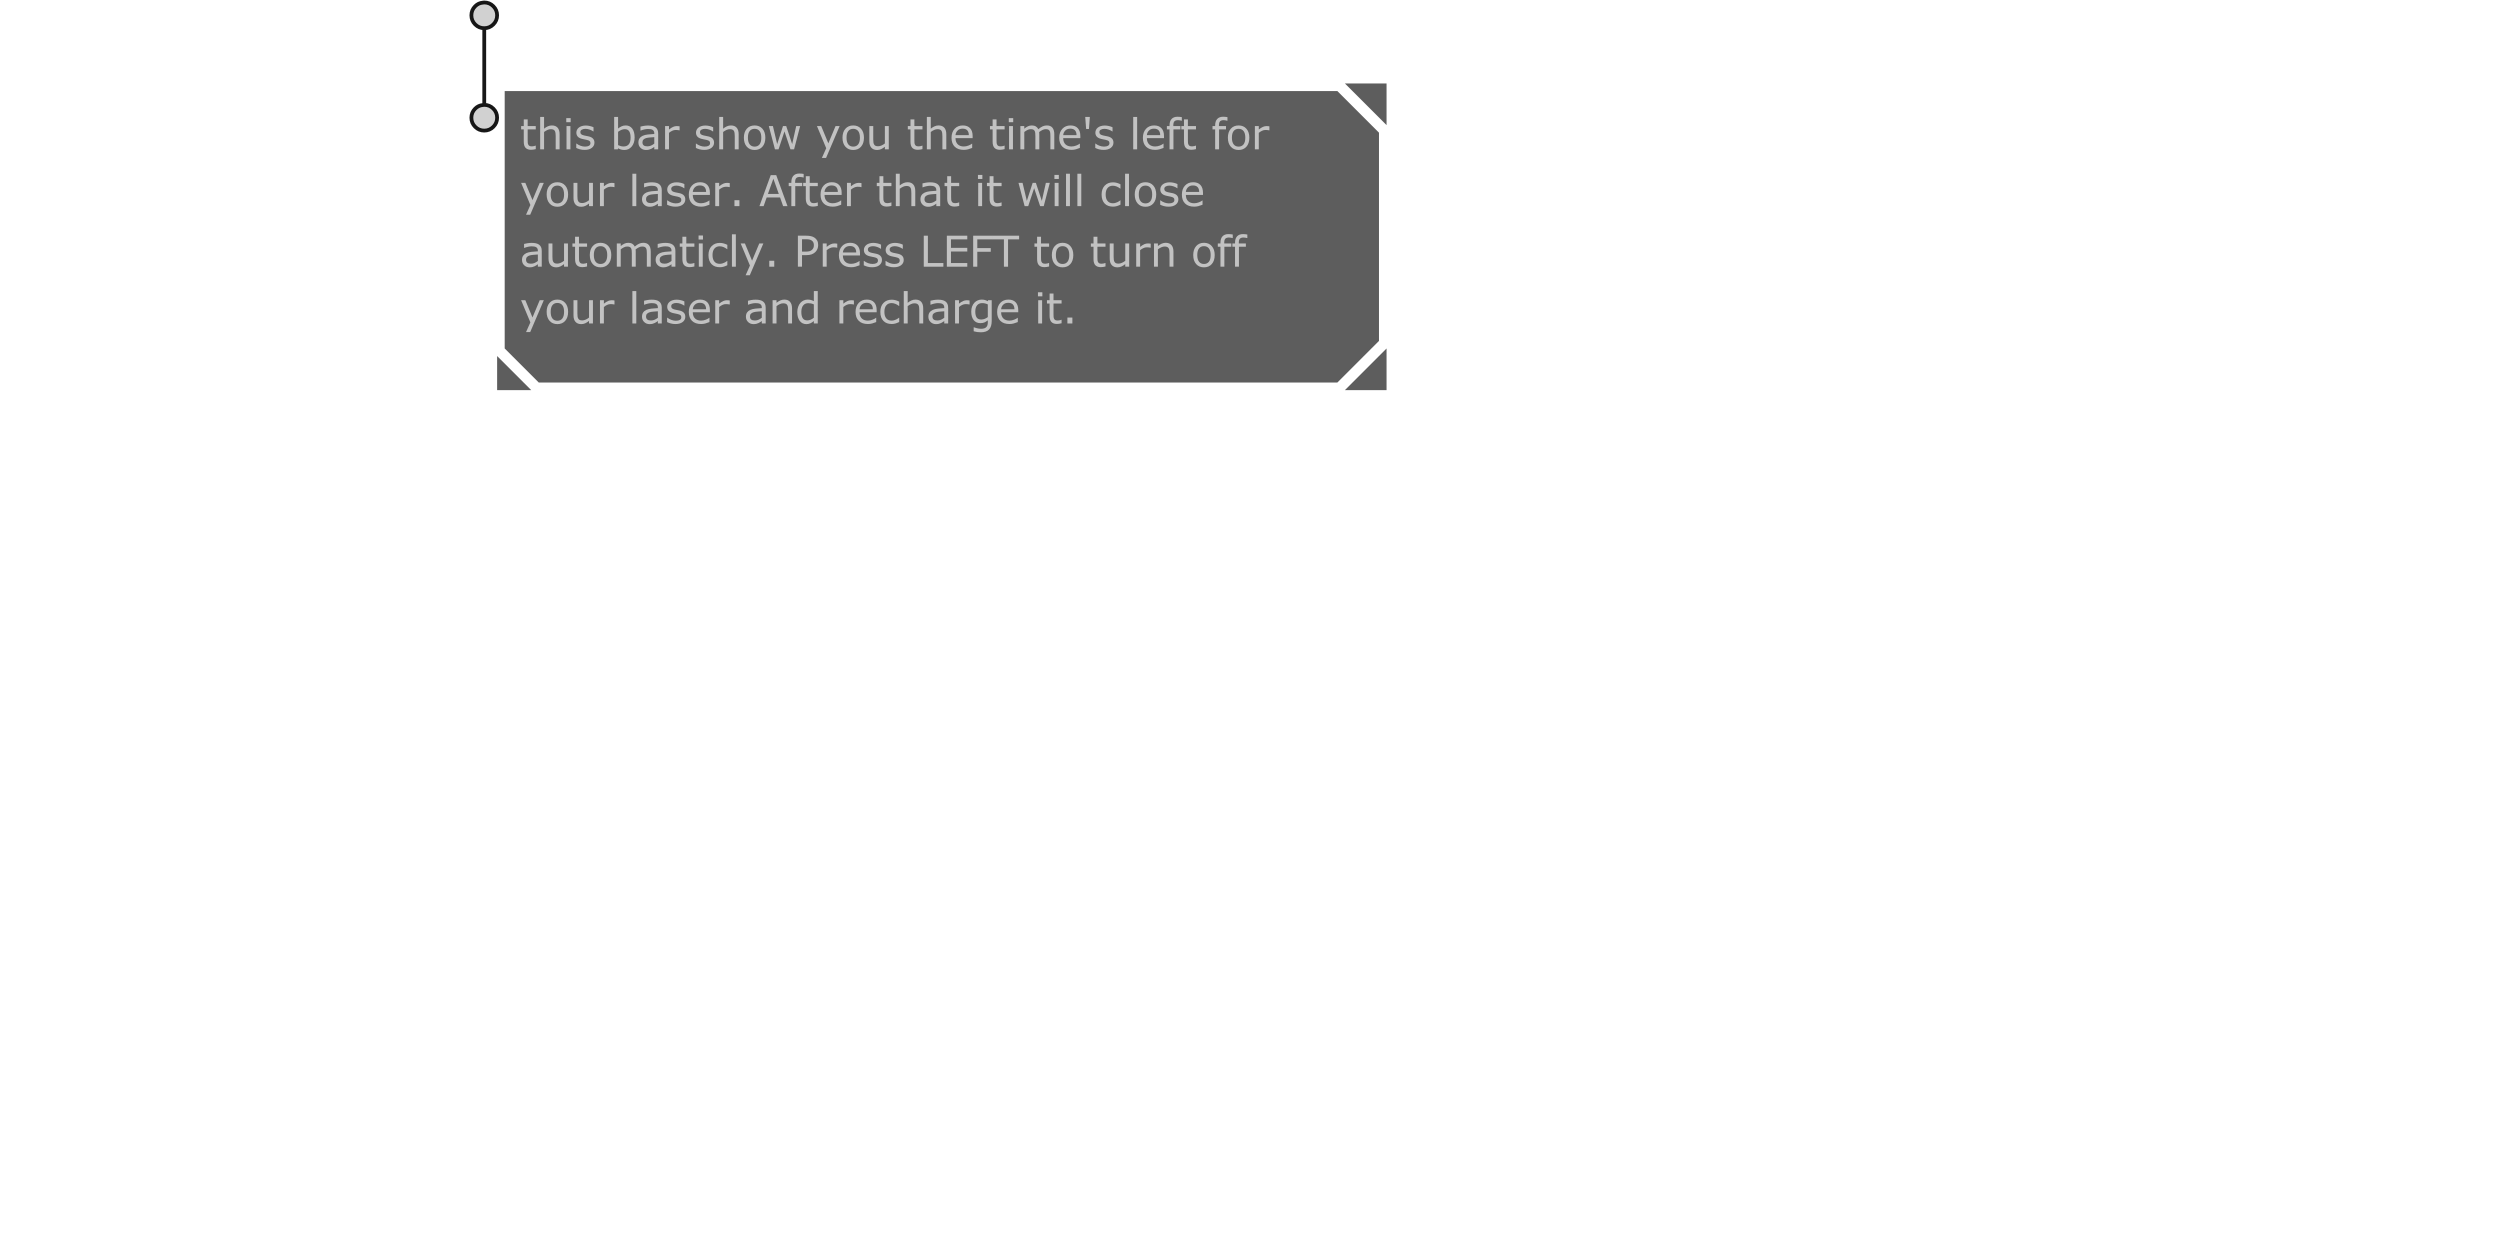 <?xml version="1.0" encoding="UTF-8" standalone="no"?>
<svg xmlns:xlink="http://www.w3.org/1999/xlink" height="338.1px" width="676.9px" xmlns="http://www.w3.org/2000/svg">
  <g transform="matrix(1.0, 0.0, 0.0, 1.0, 203.95, 157.0)">
    <use height="102.9" transform="matrix(1.025, 0.0, 0.0, 1.025, -76.832, -156.846)" width="242.25" xlink:href="#sprite0"/>
  </g>
  <defs>
    <g id="sprite0" transform="matrix(1.0, 0.0, 0.0, 1.0, 7.3, 21.9)">
      <use height="102.9" transform="matrix(1.0, 0.0, 0.0, 1.0, -7.3, -21.9)" width="242.25" xlink:href="#shape0"/>
      <use height="58.4" transform="matrix(1.0, 0.0, 0.0, 1.0, 6.35, 8.0)" width="197.55" xlink:href="#text0"/>
    </g>
    <g id="shape0" transform="matrix(1.0, 0.0, 0.0, 1.0, 7.3, 21.9)">
      <path d="M232.95 13.0 L232.95 68.0 221.95 79.0 11.0 79.0 2.0 70.0 2.0 2.0 221.95 2.0 232.95 13.0 M223.95 0.0 L234.95 0.0 234.95 11.0 223.95 0.0 M234.95 81.0 L223.95 81.0 234.95 70.0 234.95 81.0 M9.0 81.0 L0.0 81.0 0.0 72.0 9.0 81.0" fill="#000000" fill-opacity="0.635" fill-rule="evenodd" stroke="none"/>
      <path d="M-3.4 -14.6 Q-4.8 -14.6 -5.8 -15.6 -6.8 -16.6 -6.8 -18.0 -6.8 -19.4 -5.8 -20.4 -4.95 -21.25 -3.8 -21.35 L-3.4 -21.4 Q-2.0 -21.4 -1.0 -20.4 0.0 -19.4 0.0 -18.0 0.0 -16.6 -1.0 -15.6 -2.0 -14.6 -3.4 -14.6 M-3.4 5.65 Q-2.0 5.65 -1.0 6.65 0.0 7.65 0.0 9.05 0.0 10.45 -1.0 11.45 -2.0 12.45 -3.4 12.45 -4.8 12.45 -5.8 11.45 -6.8 10.45 -6.8 9.05 -6.8 7.65 -5.8 6.65 -4.95 5.8 -3.8 5.7 L-3.4 5.65" fill="#cccccc" fill-opacity="0.906" fill-rule="evenodd" stroke="none"/>
      <path d="M-3.4 -14.6 Q-4.8 -14.6 -5.8 -15.6 -6.8 -16.6 -6.8 -18.0 -6.8 -19.4 -5.8 -20.4 -4.95 -21.25 -3.8 -21.35 L-3.4 -21.4 Q-2.0 -21.4 -1.0 -20.4 0.0 -19.4 0.0 -18.0 0.0 -16.6 -1.0 -15.6 -2.0 -14.6 -3.4 -14.6 L-3.4 5.65 Q-2.0 5.65 -1.0 6.65 0.0 7.65 0.0 9.05 0.0 10.45 -1.0 11.45 -2.0 12.45 -3.4 12.45 -4.8 12.45 -5.8 11.45 -6.8 10.45 -6.8 9.05 -6.8 7.65 -5.8 6.65 -4.95 5.8 -3.8 5.7 L-3.4 5.65" fill="none" stroke="#000000" stroke-linecap="round" stroke-linejoin="round" stroke-opacity="0.906" stroke-width="1.0"/>
    </g>
    <g id="text0" transform="matrix(1.0, 0.0, 0.0, 1.0, -68.5, -1.6)">
      <g transform="matrix(1.0, 0.0, 0.0, 1.0, 68.15, 0.0)">
        <use fill="#cccccc" fill-opacity="0.906" height="58.4" transform="matrix(0.011, 0.0, 0.0, 0.011, 0.0, 11.0)" width="197.55" xlink:href="#font_Verdana_t0"/>
        <use fill="#cccccc" fill-opacity="0.906" height="58.4" transform="matrix(0.011, 0.0, 0.0, 0.011, 4.35, 11.0)" width="197.55" xlink:href="#font_Verdana_h0"/>
        <use fill="#cccccc" fill-opacity="0.906" height="58.4" transform="matrix(0.011, 0.0, 0.0, 0.011, 11.3, 11.0)" width="197.55" xlink:href="#font_Verdana_i0"/>
        <use fill="#cccccc" fill-opacity="0.906" height="58.4" transform="matrix(0.011, 0.0, 0.0, 0.011, 14.3, 11.0)" width="197.55" xlink:href="#font_Verdana_s0"/>
        <use fill="#cccccc" fill-opacity="0.906" height="58.4" transform="matrix(0.011, 0.0, 0.0, 0.011, 23.9, 11.0)" width="197.55" xlink:href="#font_Verdana_b0"/>
        <use fill="#cccccc" fill-opacity="0.906" height="58.4" transform="matrix(0.011, 0.0, 0.0, 0.011, 30.75, 11.0)" width="197.55" xlink:href="#font_Verdana_a0"/>
        <use fill="#cccccc" fill-opacity="0.906" height="58.4" transform="matrix(0.011, 0.0, 0.0, 0.011, 37.35, 11.0)" width="197.55" xlink:href="#font_Verdana_r0"/>
        <use fill="#cccccc" fill-opacity="0.906" height="58.4" transform="matrix(0.011, 0.0, 0.0, 0.011, 45.9, 11.0)" width="197.55" xlink:href="#font_Verdana_s0"/>
        <use fill="#cccccc" fill-opacity="0.906" height="58.4" transform="matrix(0.011, 0.0, 0.0, 0.011, 51.65, 11.0)" width="197.55" xlink:href="#font_Verdana_h0"/>
        <use fill="#cccccc" fill-opacity="0.906" height="58.4" transform="matrix(0.011, 0.0, 0.0, 0.011, 58.6, 11.0)" width="197.55" xlink:href="#font_Verdana_o0"/>
        <use fill="#cccccc" fill-opacity="0.906" height="58.4" transform="matrix(0.011, 0.0, 0.0, 0.011, 65.3, 11.0)" width="197.55" xlink:href="#font_Verdana_w0"/>
        <use fill="#cccccc" fill-opacity="0.906" height="58.4" transform="matrix(0.011, 0.0, 0.0, 0.011, 78.15, 11.0)" width="197.55" xlink:href="#font_Verdana_y0"/>
        <use fill="#cccccc" fill-opacity="0.906" height="58.4" transform="matrix(0.011, 0.0, 0.0, 0.011, 84.65, 11.0)" width="197.55" xlink:href="#font_Verdana_o0"/>
        <use fill="#cccccc" fill-opacity="0.906" height="58.4" transform="matrix(0.011, 0.0, 0.0, 0.011, 91.35, 11.0)" width="197.55" xlink:href="#font_Verdana_u0"/>
        <use fill="#cccccc" fill-opacity="0.906" height="58.4" transform="matrix(0.011, 0.0, 0.0, 0.011, 102.15, 11.0)" width="197.55" xlink:href="#font_Verdana_t0"/>
        <use fill="#cccccc" fill-opacity="0.906" height="58.4" transform="matrix(0.011, 0.0, 0.0, 0.011, 106.5, 11.0)" width="197.55" xlink:href="#font_Verdana_h0"/>
        <use fill="#cccccc" fill-opacity="0.906" height="58.4" transform="matrix(0.011, 0.0, 0.0, 0.011, 113.45, 11.0)" width="197.55" xlink:href="#font_Verdana_e0"/>
        <use fill="#cccccc" fill-opacity="0.906" height="58.4" transform="matrix(0.011, 0.0, 0.0, 0.011, 123.85, 11.0)" width="197.55" xlink:href="#font_Verdana_t0"/>
        <use fill="#cccccc" fill-opacity="0.906" height="58.4" transform="matrix(0.011, 0.0, 0.0, 0.011, 128.2, 11.0)" width="197.55" xlink:href="#font_Verdana_i0"/>
        <use fill="#cccccc" fill-opacity="0.906" height="58.4" transform="matrix(0.011, 0.0, 0.0, 0.011, 131.2, 11.0)" width="197.55" xlink:href="#font_Verdana_m0"/>
        <use fill="#cccccc" fill-opacity="0.906" height="58.4" transform="matrix(0.011, 0.0, 0.0, 0.011, 141.9, 11.0)" width="197.55" xlink:href="#font_Verdana_e0"/>
        <use fill="#cccccc" fill-opacity="0.906" height="58.4" transform="matrix(0.011, 0.0, 0.0, 0.011, 148.45, 11.0)" width="197.55" xlink:href="#font_Verdana__1"/>
        <use fill="#cccccc" fill-opacity="0.906" height="58.4" transform="matrix(0.011, 0.0, 0.0, 0.011, 151.4, 11.0)" width="197.55" xlink:href="#font_Verdana_s0"/>
        <use fill="#cccccc" fill-opacity="0.906" height="58.4" transform="matrix(0.011, 0.0, 0.0, 0.011, 161.0, 11.0)" width="197.55" xlink:href="#font_Verdana_l0"/>
        <use fill="#cccccc" fill-opacity="0.906" height="58.4" transform="matrix(0.011, 0.0, 0.0, 0.011, 164.0, 11.0)" width="197.55" xlink:href="#font_Verdana_e0"/>
        <use fill="#cccccc" fill-opacity="0.906" height="58.4" transform="matrix(0.011, 0.0, 0.0, 0.011, 170.55, 11.0)" width="197.55" xlink:href="#font_Verdana_f0"/>
        <use fill="#cccccc" fill-opacity="0.906" height="58.4" transform="matrix(0.011, 0.0, 0.0, 0.011, 174.4, 11.0)" width="197.55" xlink:href="#font_Verdana_t0"/>
        <use fill="#cccccc" fill-opacity="0.906" height="58.4" transform="matrix(0.011, 0.0, 0.0, 0.011, 182.6, 11.0)" width="197.55" xlink:href="#font_Verdana_f0"/>
        <use fill="#cccccc" fill-opacity="0.906" height="58.4" transform="matrix(0.011, 0.0, 0.0, 0.011, 186.45, 11.0)" width="197.55" xlink:href="#font_Verdana_o0"/>
        <use fill="#cccccc" fill-opacity="0.906" height="58.4" transform="matrix(0.011, 0.0, 0.0, 0.011, 193.15, 11.0)" width="197.55" xlink:href="#font_Verdana_r0"/>
      </g>
      <g transform="matrix(1.0, 0.0, 0.0, 1.0, 68.15, 0.0)">
        <use fill="#cccccc" fill-opacity="0.906" height="58.4" transform="matrix(0.011, 0.0, 0.0, 0.011, 0.0, 26.0)" width="197.55" xlink:href="#font_Verdana_y0"/>
        <use fill="#cccccc" fill-opacity="0.906" height="58.4" transform="matrix(0.011, 0.0, 0.0, 0.011, 6.5, 26.0)" width="197.55" xlink:href="#font_Verdana_o0"/>
        <use fill="#cccccc" fill-opacity="0.906" height="58.4" transform="matrix(0.011, 0.0, 0.0, 0.011, 13.2, 26.0)" width="197.55" xlink:href="#font_Verdana_u0"/>
        <use fill="#cccccc" fill-opacity="0.906" height="58.4" transform="matrix(0.011, 0.0, 0.0, 0.011, 20.15, 26.0)" width="197.55" xlink:href="#font_Verdana_r0"/>
        <use fill="#cccccc" fill-opacity="0.906" height="58.4" transform="matrix(0.011, 0.0, 0.0, 0.011, 28.7, 26.0)" width="197.55" xlink:href="#font_Verdana_l0"/>
        <use fill="#cccccc" fill-opacity="0.906" height="58.4" transform="matrix(0.011, 0.0, 0.0, 0.011, 31.7, 26.0)" width="197.55" xlink:href="#font_Verdana_a0"/>
        <use fill="#cccccc" fill-opacity="0.906" height="58.4" transform="matrix(0.011, 0.0, 0.0, 0.011, 38.3, 26.0)" width="197.55" xlink:href="#font_Verdana_s0"/>
        <use fill="#cccccc" fill-opacity="0.906" height="58.4" transform="matrix(0.011, 0.0, 0.0, 0.011, 44.05, 26.0)" width="197.55" xlink:href="#font_Verdana_e0"/>
        <use fill="#cccccc" fill-opacity="0.906" height="58.4" transform="matrix(0.011, 0.0, 0.0, 0.011, 50.6, 26.0)" width="197.55" xlink:href="#font_Verdana_r0"/>
        <use fill="#cccccc" fill-opacity="0.906" height="58.4" transform="matrix(0.011, 0.0, 0.0, 0.011, 55.3, 26.0)" width="197.55" xlink:href="#font_Verdana_.0"/>
        <use fill="#cccccc" fill-opacity="0.906" height="58.4" transform="matrix(0.011, 0.0, 0.0, 0.011, 63.15, 26.0)" width="197.55" xlink:href="#font_Verdana_A0"/>
        <use fill="#cccccc" fill-opacity="0.906" height="58.4" transform="matrix(0.011, 0.0, 0.0, 0.011, 70.65, 26.0)" width="197.55" xlink:href="#font_Verdana_f0"/>
        <use fill="#cccccc" fill-opacity="0.906" height="58.4" transform="matrix(0.011, 0.0, 0.0, 0.011, 74.5, 26.0)" width="197.55" xlink:href="#font_Verdana_t0"/>
        <use fill="#cccccc" fill-opacity="0.906" height="58.4" transform="matrix(0.011, 0.0, 0.0, 0.011, 78.85, 26.0)" width="197.55" xlink:href="#font_Verdana_e0"/>
        <use fill="#cccccc" fill-opacity="0.906" height="58.4" transform="matrix(0.011, 0.0, 0.0, 0.011, 85.4, 26.0)" width="197.55" xlink:href="#font_Verdana_r0"/>
        <use fill="#cccccc" fill-opacity="0.906" height="58.4" transform="matrix(0.011, 0.0, 0.0, 0.011, 93.95, 26.0)" width="197.55" xlink:href="#font_Verdana_t0"/>
        <use fill="#cccccc" fill-opacity="0.906" height="58.4" transform="matrix(0.011, 0.0, 0.0, 0.011, 98.3, 26.0)" width="197.55" xlink:href="#font_Verdana_h0"/>
        <use fill="#cccccc" fill-opacity="0.906" height="58.4" transform="matrix(0.011, 0.0, 0.0, 0.011, 105.25, 26.0)" width="197.55" xlink:href="#font_Verdana_a0"/>
        <use fill="#cccccc" fill-opacity="0.906" height="58.4" transform="matrix(0.011, 0.0, 0.0, 0.011, 111.85, 26.0)" width="197.55" xlink:href="#font_Verdana_t0"/>
        <use fill="#cccccc" fill-opacity="0.906" height="58.4" transform="matrix(0.011, 0.0, 0.0, 0.011, 120.05, 26.0)" width="197.55" xlink:href="#font_Verdana_i0"/>
        <use fill="#cccccc" fill-opacity="0.906" height="58.4" transform="matrix(0.011, 0.0, 0.0, 0.011, 123.05, 26.0)" width="197.55" xlink:href="#font_Verdana_t0"/>
        <use fill="#cccccc" fill-opacity="0.906" height="58.4" transform="matrix(0.011, 0.0, 0.0, 0.011, 131.25, 26.0)" width="197.55" xlink:href="#font_Verdana_w0"/>
        <use fill="#cccccc" fill-opacity="0.906" height="58.4" transform="matrix(0.011, 0.0, 0.0, 0.011, 140.25, 26.0)" width="197.55" xlink:href="#font_Verdana_i0"/>
        <use fill="#cccccc" fill-opacity="0.906" height="58.4" transform="matrix(0.011, 0.0, 0.0, 0.011, 143.25, 26.0)" width="197.55" xlink:href="#font_Verdana_l0"/>
        <use fill="#cccccc" fill-opacity="0.906" height="58.4" transform="matrix(0.011, 0.0, 0.0, 0.011, 146.25, 26.0)" width="197.55" xlink:href="#font_Verdana_l0"/>
        <use fill="#cccccc" fill-opacity="0.906" height="58.4" transform="matrix(0.011, 0.0, 0.0, 0.011, 153.1, 26.0)" width="197.55" xlink:href="#font_Verdana_c0"/>
        <use fill="#cccccc" fill-opacity="0.906" height="58.4" transform="matrix(0.011, 0.0, 0.0, 0.011, 158.85, 26.0)" width="197.55" xlink:href="#font_Verdana_l0"/>
        <use fill="#cccccc" fill-opacity="0.906" height="58.4" transform="matrix(0.011, 0.0, 0.0, 0.011, 161.85, 26.0)" width="197.55" xlink:href="#font_Verdana_o0"/>
        <use fill="#cccccc" fill-opacity="0.906" height="58.4" transform="matrix(0.011, 0.0, 0.0, 0.011, 168.55, 26.0)" width="197.55" xlink:href="#font_Verdana_s0"/>
        <use fill="#cccccc" fill-opacity="0.906" height="58.4" transform="matrix(0.011, 0.0, 0.0, 0.011, 174.3, 26.0)" width="197.55" xlink:href="#font_Verdana_e0"/>
      </g>
      <g transform="matrix(1.0, 0.0, 0.0, 1.0, 68.15, 0.0)">
        <use fill="#cccccc" fill-opacity="0.906" height="58.4" transform="matrix(0.011, 0.0, 0.0, 0.011, 0.0, 42.0)" width="197.55" xlink:href="#font_Verdana_a0"/>
        <use fill="#cccccc" fill-opacity="0.906" height="58.4" transform="matrix(0.011, 0.0, 0.0, 0.011, 6.6, 42.0)" width="197.55" xlink:href="#font_Verdana_u0"/>
        <use fill="#cccccc" fill-opacity="0.906" height="58.4" transform="matrix(0.011, 0.0, 0.0, 0.011, 13.55, 42.0)" width="197.55" xlink:href="#font_Verdana_t0"/>
        <use fill="#cccccc" fill-opacity="0.906" height="58.4" transform="matrix(0.011, 0.0, 0.0, 0.011, 17.9, 42.0)" width="197.55" xlink:href="#font_Verdana_o0"/>
        <use fill="#cccccc" fill-opacity="0.906" height="58.4" transform="matrix(0.011, 0.0, 0.0, 0.011, 24.6, 42.0)" width="197.55" xlink:href="#font_Verdana_m0"/>
        <use fill="#cccccc" fill-opacity="0.906" height="58.4" transform="matrix(0.011, 0.0, 0.0, 0.011, 35.3, 42.0)" width="197.55" xlink:href="#font_Verdana_a0"/>
        <use fill="#cccccc" fill-opacity="0.906" height="58.4" transform="matrix(0.011, 0.0, 0.0, 0.011, 41.9, 42.0)" width="197.55" xlink:href="#font_Verdana_t0"/>
        <use fill="#cccccc" fill-opacity="0.906" height="58.4" transform="matrix(0.011, 0.0, 0.0, 0.011, 46.25, 42.0)" width="197.55" xlink:href="#font_Verdana_i0"/>
        <use fill="#cccccc" fill-opacity="0.906" height="58.4" transform="matrix(0.011, 0.0, 0.0, 0.011, 49.25, 42.0)" width="197.55" xlink:href="#font_Verdana_c0"/>
        <use fill="#cccccc" fill-opacity="0.906" height="58.4" transform="matrix(0.011, 0.0, 0.0, 0.011, 55.0, 42.0)" width="197.55" xlink:href="#font_Verdana_l0"/>
        <use fill="#cccccc" fill-opacity="0.906" height="58.4" transform="matrix(0.011, 0.0, 0.0, 0.011, 58.0, 42.0)" width="197.55" xlink:href="#font_Verdana_y0"/>
        <use fill="#cccccc" fill-opacity="0.906" height="58.4" transform="matrix(0.011, 0.0, 0.0, 0.011, 64.5, 42.0)" width="197.55" xlink:href="#font_Verdana_.0"/>
        <use fill="#cccccc" fill-opacity="0.906" height="58.4" transform="matrix(0.011, 0.0, 0.0, 0.011, 72.35, 42.0)" width="197.55" xlink:href="#font_Verdana_P0"/>
        <use fill="#cccccc" fill-opacity="0.906" height="58.4" transform="matrix(0.011, 0.0, 0.0, 0.011, 79.0, 42.0)" width="197.55" xlink:href="#font_Verdana_r0"/>
        <use fill="#cccccc" fill-opacity="0.906" height="58.4" transform="matrix(0.011, 0.0, 0.0, 0.011, 83.7, 42.0)" width="197.55" xlink:href="#font_Verdana_e0"/>
        <use fill="#cccccc" fill-opacity="0.906" height="58.4" transform="matrix(0.011, 0.0, 0.0, 0.011, 90.25, 42.0)" width="197.55" xlink:href="#font_Verdana_s0"/>
        <use fill="#cccccc" fill-opacity="0.906" height="58.4" transform="matrix(0.011, 0.0, 0.0, 0.011, 96.0, 42.0)" width="197.55" xlink:href="#font_Verdana_s0"/>
        <use fill="#cccccc" fill-opacity="0.906" height="58.4" transform="matrix(0.011, 0.0, 0.0, 0.011, 105.6, 42.0)" width="197.55" xlink:href="#font_Verdana_L0"/>
        <use fill="#cccccc" fill-opacity="0.906" height="58.4" transform="matrix(0.011, 0.0, 0.0, 0.011, 111.7, 42.0)" width="197.55" xlink:href="#font_Verdana_E0"/>
        <use fill="#cccccc" fill-opacity="0.906" height="58.4" transform="matrix(0.011, 0.0, 0.0, 0.011, 118.65, 42.0)" width="197.55" xlink:href="#font_Verdana_F0"/>
        <use fill="#cccccc" fill-opacity="0.906" height="58.4" transform="matrix(0.011, 0.0, 0.0, 0.011, 124.95, 42.0)" width="197.55" xlink:href="#font_Verdana_T0"/>
        <use fill="#cccccc" fill-opacity="0.906" height="58.4" transform="matrix(0.011, 0.0, 0.0, 0.011, 135.6, 42.0)" width="197.55" xlink:href="#font_Verdana_t0"/>
        <use fill="#cccccc" fill-opacity="0.906" height="58.4" transform="matrix(0.011, 0.0, 0.0, 0.011, 139.95, 42.0)" width="197.55" xlink:href="#font_Verdana_o0"/>
        <use fill="#cccccc" fill-opacity="0.906" height="58.4" transform="matrix(0.011, 0.0, 0.0, 0.011, 150.5, 42.0)" width="197.55" xlink:href="#font_Verdana_t0"/>
        <use fill="#cccccc" fill-opacity="0.906" height="58.4" transform="matrix(0.011, 0.0, 0.0, 0.011, 154.85, 42.0)" width="197.55" xlink:href="#font_Verdana_u0"/>
        <use fill="#cccccc" fill-opacity="0.906" height="58.4" transform="matrix(0.011, 0.0, 0.0, 0.011, 161.8, 42.0)" width="197.55" xlink:href="#font_Verdana_r0"/>
        <use fill="#cccccc" fill-opacity="0.906" height="58.4" transform="matrix(0.011, 0.0, 0.0, 0.011, 166.5, 42.0)" width="197.55" xlink:href="#font_Verdana_n0"/>
        <use fill="#cccccc" fill-opacity="0.906" height="58.4" transform="matrix(0.011, 0.0, 0.0, 0.011, 177.3, 42.0)" width="197.55" xlink:href="#font_Verdana_o0"/>
        <use fill="#cccccc" fill-opacity="0.906" height="58.4" transform="matrix(0.011, 0.0, 0.0, 0.011, 184.0, 42.0)" width="197.55" xlink:href="#font_Verdana_f0"/>
        <use fill="#cccccc" fill-opacity="0.906" height="58.4" transform="matrix(0.011, 0.0, 0.0, 0.011, 187.85, 42.0)" width="197.55" xlink:href="#font_Verdana_f0"/>
      </g>
      <g transform="matrix(1.0, 0.0, 0.0, 1.0, 68.15, 0.0)">
        <use fill="#cccccc" fill-opacity="0.906" height="58.4" transform="matrix(0.011, 0.0, 0.0, 0.011, 0.0, 57.0)" width="197.55" xlink:href="#font_Verdana_y0"/>
        <use fill="#cccccc" fill-opacity="0.906" height="58.4" transform="matrix(0.011, 0.0, 0.0, 0.011, 6.5, 57.0)" width="197.55" xlink:href="#font_Verdana_o0"/>
        <use fill="#cccccc" fill-opacity="0.906" height="58.4" transform="matrix(0.011, 0.0, 0.0, 0.011, 13.2, 57.0)" width="197.55" xlink:href="#font_Verdana_u0"/>
        <use fill="#cccccc" fill-opacity="0.906" height="58.4" transform="matrix(0.011, 0.0, 0.0, 0.011, 20.15, 57.0)" width="197.55" xlink:href="#font_Verdana_r0"/>
        <use fill="#cccccc" fill-opacity="0.906" height="58.4" transform="matrix(0.011, 0.0, 0.0, 0.011, 28.7, 57.0)" width="197.55" xlink:href="#font_Verdana_l0"/>
        <use fill="#cccccc" fill-opacity="0.906" height="58.4" transform="matrix(0.011, 0.0, 0.0, 0.011, 31.7, 57.0)" width="197.55" xlink:href="#font_Verdana_a0"/>
        <use fill="#cccccc" fill-opacity="0.906" height="58.4" transform="matrix(0.011, 0.0, 0.0, 0.011, 38.3, 57.0)" width="197.55" xlink:href="#font_Verdana_s0"/>
        <use fill="#cccccc" fill-opacity="0.906" height="58.4" transform="matrix(0.011, 0.0, 0.0, 0.011, 44.05, 57.0)" width="197.55" xlink:href="#font_Verdana_e0"/>
        <use fill="#cccccc" fill-opacity="0.906" height="58.4" transform="matrix(0.011, 0.0, 0.0, 0.011, 50.6, 57.0)" width="197.55" xlink:href="#font_Verdana_r0"/>
        <use fill="#cccccc" fill-opacity="0.906" height="58.4" transform="matrix(0.011, 0.0, 0.0, 0.011, 59.15, 57.0)" width="197.55" xlink:href="#font_Verdana_a0"/>
        <use fill="#cccccc" fill-opacity="0.906" height="58.4" transform="matrix(0.011, 0.0, 0.0, 0.011, 65.75, 57.0)" width="197.55" xlink:href="#font_Verdana_n0"/>
        <use fill="#cccccc" fill-opacity="0.906" height="58.4" transform="matrix(0.011, 0.0, 0.0, 0.011, 72.7, 57.0)" width="197.55" xlink:href="#font_Verdana_d0"/>
        <use fill="#cccccc" fill-opacity="0.906" height="58.4" transform="matrix(0.011, 0.0, 0.0, 0.011, 83.4, 57.0)" width="197.55" xlink:href="#font_Verdana_r0"/>
        <use fill="#cccccc" fill-opacity="0.906" height="58.4" transform="matrix(0.011, 0.0, 0.0, 0.011, 88.1, 57.0)" width="197.55" xlink:href="#font_Verdana_e0"/>
        <use fill="#cccccc" fill-opacity="0.906" height="58.4" transform="matrix(0.011, 0.0, 0.0, 0.011, 94.65, 57.0)" width="197.55" xlink:href="#font_Verdana_c0"/>
        <use fill="#cccccc" fill-opacity="0.906" height="58.4" transform="matrix(0.011, 0.0, 0.0, 0.011, 100.4, 57.0)" width="197.55" xlink:href="#font_Verdana_h0"/>
        <use fill="#cccccc" fill-opacity="0.906" height="58.4" transform="matrix(0.011, 0.0, 0.0, 0.011, 107.35, 57.0)" width="197.55" xlink:href="#font_Verdana_a0"/>
        <use fill="#cccccc" fill-opacity="0.906" height="58.4" transform="matrix(0.011, 0.0, 0.0, 0.011, 113.95, 57.0)" width="197.55" xlink:href="#font_Verdana_r0"/>
        <use fill="#cccccc" fill-opacity="0.906" height="58.4" transform="matrix(0.011, 0.0, 0.0, 0.011, 118.65, 57.0)" width="197.55" xlink:href="#font_Verdana_g0"/>
        <use fill="#cccccc" fill-opacity="0.906" height="58.4" transform="matrix(0.011, 0.0, 0.0, 0.011, 125.5, 57.0)" width="197.55" xlink:href="#font_Verdana_e0"/>
        <use fill="#cccccc" fill-opacity="0.906" height="58.4" transform="matrix(0.011, 0.0, 0.0, 0.011, 135.9, 57.0)" width="197.55" xlink:href="#font_Verdana_i0"/>
        <use fill="#cccccc" fill-opacity="0.906" height="58.4" transform="matrix(0.011, 0.0, 0.0, 0.011, 138.9, 57.0)" width="197.55" xlink:href="#font_Verdana_t0"/>
        <use fill="#cccccc" fill-opacity="0.906" height="58.4" transform="matrix(0.011, 0.0, 0.0, 0.011, 143.25, 57.0)" width="197.55" xlink:href="#font_Verdana_.0"/>
      </g>
    </g>
    <g id="font_Verdana_t0">
      <path d="M382.5 -5.0 L382.5 -89.5 377.5 -89.5 Q366.5 -85.0 341.5 -78.0 316.5 -71.5 293.5 -71.5 254.0 -71.5 235.0 -80.5 215.5 -90.0 204.5 -110.0 192.5 -131.5 190.5 -156.0 188.5 -181.0 188.5 -225.0 L188.5 -479.5 382.5 -479.5 382.5 -558.5 188.5 -558.5 188.5 -719.0 94.5 -719.0 94.5 -558.5 31.0 -558.5 31.0 -479.5 94.5 -479.5 94.5 -182.5 Q94.5 -81.0 139.0 -35.0 183.5 11.0 269.0 11.0 293.5 11.0 325.0 6.5 356.0 2.0 382.5 -5.0" fill-rule="evenodd" stroke="none"/>
    </g>
    <g id="font_Verdana_h0">
      <path d="M559.5 0.0 L559.5 -362.5 Q559.5 -465.0 512.0 -519.5 464.5 -574.0 374.0 -574.0 324.5 -574.0 277.5 -553.5 230.5 -533.0 186.5 -496.5 L186.5 -778.0 92.5 -778.0 92.5 0.0 186.5 0.0 186.5 -417.0 Q225.0 -446.5 267.0 -465.5 309.0 -484.5 347.5 -484.5 385.0 -484.5 408.5 -474.0 432.0 -464.0 444.5 -443.0 456.5 -424.0 461.0 -390.0 465.5 -356.5 465.5 -318.0 L465.5 0.0 559.5 0.0" fill-rule="evenodd" stroke="none"/>
    </g>
    <g id="font_Verdana_i0">
      <path d="M187.5 0.0 L187.5 -558.5 93.5 -558.5 93.5 0.0 187.5 0.0 M193.5 -652.0 L193.5 -749.5 87.5 -749.5 87.5 -652.0 193.5 -652.0" fill-rule="evenodd" stroke="none"/>
    </g>
    <g id="font_Verdana_s0">
      <path d="M491.5 -161.0 L491.5 -161.0 Q491.5 -222.0 456.0 -259.0 420.5 -295.5 355.0 -310.5 333.5 -315.5 301.5 -321.5 269.0 -327.5 243.0 -333.5 196.0 -344.5 175.0 -362.0 153.5 -379.5 153.5 -414.0 153.5 -453.0 189.0 -472.5 224.5 -492.5 276.0 -492.5 325.5 -492.5 377.0 -474.0 428.5 -456.0 464.5 -429.5 L469.5 -429.5 469.5 -530.0 Q435.5 -547.5 384.5 -559.5 333.0 -572.0 283.0 -572.0 229.5 -572.0 186.5 -558.0 143.0 -544.5 115.0 -521.0 86.0 -497.0 72.0 -466.5 57.5 -436.0 57.5 -401.5 57.5 -346.5 88.5 -308.5 119.0 -271.0 192.5 -251.5 219.0 -244.5 251.5 -238.5 283.5 -232.5 303.5 -228.0 357.5 -216.0 376.5 -199.0 395.5 -182.0 395.5 -149.0 395.5 -106.0 360.5 -86.0 325.5 -66.0 263.5 -66.0 213.5 -66.0 159.0 -85.5 104.5 -105.5 60.0 -139.0 L55.0 -139.0 55.0 -33.5 Q90.0 -16.0 142.0 -1.0 193.5 13.5 255.5 13.5 365.0 13.5 428.5 -35.5 491.5 -84.5 491.5 -161.0" fill-rule="evenodd" stroke="none"/>
    </g>
    <g id="font_Verdana_b0">
      <path d="M487.0 -281.0 L487.0 -281.0 Q487.0 -171.5 443.0 -120.0 398.5 -69.0 320.5 -69.0 284.0 -69.0 255.5 -76.0 226.5 -83.0 186.5 -101.0 L186.5 -421.0 Q222.5 -449.0 264.5 -466.5 306.5 -484.5 347.5 -484.5 421.0 -484.5 454.0 -432.5 487.0 -381.0 487.0 -281.0 M584.0 -283.5 L584.0 -283.5 Q584.0 -422.0 527.0 -498.0 469.5 -574.0 370.5 -574.0 315.0 -574.0 270.5 -553.0 226.0 -532.5 186.5 -500.0 L186.5 -778.0 92.5 -778.0 92.5 0.0 180.5 0.0 186.5 -26.0 Q221.0 -7.0 256.5 4.5 292.0 15.5 339.5 15.5 390.5 15.5 433.0 -4.0 475.5 -24.0 511.0 -63.5 544.5 -101.5 564.5 -157.5 584.0 -213.5 584.0 -283.5" fill-rule="evenodd" stroke="none"/>
    </g>
    <g id="font_Verdana_a0">
      <path d="M433.0 -137.5 L433.0 -137.5 Q398.0 -110.5 357.0 -91.0 316.0 -72.0 266.5 -72.0 207.0 -72.0 178.0 -96.0 149.0 -120.5 149.0 -168.5 149.0 -211.0 174.0 -235.0 199.0 -259.5 239.5 -271.0 273.5 -280.5 332.0 -285.5 390.0 -290.5 433.0 -293.0 L433.0 -137.5 M526.5 0.0 L526.5 -379.0 Q526.5 -433.0 510.0 -469.5 493.5 -506.0 462.0 -529.0 430.0 -552.5 386.5 -562.0 342.5 -572.0 283.5 -572.0 233.0 -572.0 181.0 -563.0 129.0 -554.0 101.5 -546.5 L101.5 -451.0 106.5 -451.0 Q155.0 -469.5 200.5 -479.0 246.0 -489.0 283.0 -489.0 313.5 -489.0 341.5 -485.0 369.5 -481.0 389.5 -469.5 410.5 -457.5 422.0 -436.5 433.0 -415.5 433.0 -383.5 L433.0 -369.0 Q351.0 -365.0 279.5 -357.0 208.0 -349.0 157.0 -326.5 106.5 -304.0 79.5 -264.5 52.0 -225.5 52.0 -162.0 52.0 -84.5 104.5 -34.5 157.0 15.5 232.5 15.5 273.5 15.5 304.0 8.0 334.5 0.0 358.0 -11.5 378.0 -20.5 399.5 -35.5 420.5 -51.0 433.0 -59.5 L433.0 0.0 526.5 0.0" fill-rule="evenodd" stroke="none"/>
    </g>
    <g id="font_Verdana_r0">
      <path d="M441.0 -456.0 L441.0 -552.5 Q419.0 -556.0 408.0 -557.0 397.0 -558.5 372.5 -558.5 328.0 -558.5 285.5 -539.5 242.5 -521.0 186.5 -476.0 L186.5 -558.5 92.5 -558.5 92.5 0.0 186.5 0.0 186.5 -396.5 Q224.0 -427.0 264.5 -446.0 305.0 -465.5 348.5 -465.5 375.5 -465.5 395.5 -463.0 415.0 -461.0 436.0 -456.0 L441.0 -456.0" fill-rule="evenodd" stroke="none"/>
    </g>
    <g id="font_Verdana_o0">
      <path d="M471.5 -279.0 L471.5 -279.0 Q471.5 -173.0 429.0 -119.0 386.0 -65.5 311.0 -65.5 235.0 -65.5 192.5 -119.5 150.0 -174.0 150.0 -279.0 150.0 -387.5 192.5 -440.0 234.5 -493.0 311.0 -493.0 386.5 -493.0 429.0 -440.0 471.5 -387.5 471.5 -279.0 M568.5 -279.0 L568.5 -279.0 Q568.5 -415.5 498.5 -494.5 428.5 -574.0 311.0 -574.0 192.5 -574.0 123.0 -494.5 53.0 -415.5 53.0 -279.0 53.0 -142.5 123.0 -63.5 192.5 15.5 311.0 15.5 428.5 15.5 498.5 -63.5 568.5 -142.5 568.5 -279.0" fill-rule="evenodd" stroke="none"/>
    </g>
    <g id="font_Verdana_w0">
      <path d="M795.0 -558.5 L700.5 -558.5 603.5 -126.0 460.5 -558.5 383.0 -558.5 243.5 -126.0 141.0 -558.5 43.0 -558.5 190.0 0.0 276.5 0.0 419.0 -430.5 562.5 0.0 649.5 0.0 795.0 -558.5" fill-rule="evenodd" stroke="none"/>
    </g>
    <g id="font_Verdana_y0">
      <path d="M575.5 -558.5 L477.0 -558.5 304.0 -144.5 132.5 -558.5 30.5 -558.5 253.0 -27.0 149.0 206.0 249.5 206.0 575.5 -558.5" fill-rule="evenodd" stroke="none"/>
    </g>
    <g id="font_Verdana_u0">
      <path d="M555.5 0.0 L555.5 -558.5 461.5 -558.5 461.5 -141.5 Q424.0 -112.0 381.0 -93.0 337.5 -74.0 301.0 -74.0 260.0 -74.0 238.5 -84.0 217.0 -94.0 203.5 -116.0 190.5 -137.5 186.5 -167.5 182.5 -198.0 182.5 -240.5 L182.5 -558.5 88.5 -558.5 88.5 -196.0 Q88.5 -92.0 137.5 -38.0 186.5 15.5 274.5 15.5 327.0 15.5 370.5 -4.5 414.0 -24.5 461.5 -62.0 L461.5 0.0 555.5 0.0" fill-rule="evenodd" stroke="none"/>
    </g>
    <g id="font_Verdana_e0">
      <path d="M468.5 -341.5 L148.5 -341.5 Q154.5 -407.5 199.5 -452.0 244.0 -496.5 319.5 -496.5 394.5 -496.5 431.5 -456.0 468.0 -415.5 468.5 -341.5 M560.0 -269.5 L560.0 -320.5 Q560.0 -442.0 499.0 -508.0 437.5 -574.0 324.5 -574.0 202.5 -574.0 128.0 -493.5 53.0 -413.0 53.0 -276.0 53.0 -137.5 131.0 -62.0 209.0 13.0 348.0 13.0 402.5 13.0 452.0 -0.5 501.5 -14.0 549.0 -34.0 L549.0 -136.5 544.0 -136.5 Q519.5 -114.5 462.0 -91.5 404.0 -69.0 347.0 -69.0 304.0 -69.0 268.5 -81.0 232.5 -93.0 206.5 -117.0 179.5 -141.5 164.0 -179.5 148.5 -218.0 148.5 -269.5 L560.0 -269.5" fill-rule="evenodd" stroke="none"/>
    </g>
    <g id="font_Verdana_m0">
      <path d="M907.5 0.0 L907.5 -362.5 Q907.5 -462.5 864.0 -518.0 820.0 -574.0 728.0 -574.0 674.5 -574.0 627.5 -552.5 580.5 -531.5 523.5 -483.5 504.0 -526.0 464.5 -550.0 424.5 -574.0 367.5 -574.0 318.0 -574.0 274.5 -553.5 230.5 -533.0 186.5 -496.5 L186.5 -558.5 92.5 -558.5 92.5 0.0 186.5 0.0 186.5 -417.0 Q225.0 -446.5 264.0 -465.5 302.5 -484.5 341.0 -484.5 381.5 -484.5 403.0 -473.5 424.5 -463.0 436.0 -441.5 446.5 -421.5 450.0 -388.0 453.0 -355.0 453.0 -318.0 L453.0 0.0 547.0 0.0 547.0 -357.5 Q547.0 -372.5 546.0 -387.5 545.0 -403.0 543.5 -414.5 583.0 -445.0 622.5 -464.5 662.0 -484.5 701.5 -484.5 742.0 -484.5 763.5 -473.5 785.0 -462.5 796.5 -441.0 807.0 -421.0 810.5 -387.5 813.5 -354.0 813.5 -318.0 L813.5 0.0 907.5 0.0" fill-rule="evenodd" stroke="none"/>
    </g>
    <g id="font_Verdana__1">
      <path d="M193.0 -778.0 L82.0 -778.0 103.5 -488.5 171.5 -488.5 193.0 -778.0" fill-rule="evenodd" stroke="none"/>
    </g>
    <g id="font_Verdana_l0">
      <path d="M187.5 0.0 L187.5 -778.0 93.5 -778.0 93.5 0.0 187.5 0.0" fill-rule="evenodd" stroke="none"/>
    </g>
    <g id="font_Verdana_f0">
      <path d="M393.0 -687.0 L393.0 -773.0 Q372.0 -777.0 347.0 -780.0 321.5 -783.0 290.0 -783.0 196.5 -783.0 147.0 -729.5 97.5 -676.5 97.5 -577.0 L97.5 -558.5 34.0 -558.5 34.0 -479.5 97.5 -479.5 97.5 0.0 191.5 0.0 191.5 -479.5 358.0 -479.5 358.0 -558.5 188.5 -558.5 188.5 -577.5 Q188.5 -647.5 216.0 -674.0 243.0 -701.0 303.5 -701.0 322.5 -701.0 347.5 -696.0 372.5 -691.5 388.0 -687.0 L393.0 -687.0" fill-rule="evenodd" stroke="none"/>
    </g>
    <g id="font_Verdana_.0">
      <path d="M246.0 0.0 L246.0 -142.5 126.5 -142.5 126.5 0.0 246.0 0.0" fill-rule="evenodd" stroke="none"/>
    </g>
    <g id="font_Verdana_A0">
      <path d="M478.0 -292.5 L216.5 -292.5 347.5 -658.0 478.0 -292.5 M687.0 0.0 L416.0 -744.5 284.0 -744.5 13.0 0.0 113.5 0.0 186.5 -207.5 508.5 -207.5 581.5 0.0 687.0 0.0" fill-rule="evenodd" stroke="none"/>
    </g>
    <g id="font_Verdana_c0">
      <path d="M505.5 -35.0 L505.5 -138.5 500.5 -138.5 Q490.0 -130.0 472.0 -118.0 454.0 -106.5 433.5 -96.0 410.0 -84.0 380.5 -76.5 351.0 -69.0 322.5 -69.0 240.5 -69.0 195.5 -123.0 150.0 -177.5 150.0 -278.5 150.0 -382.5 196.5 -436.0 242.5 -490.0 322.5 -490.0 366.0 -490.0 412.0 -472.0 457.5 -454.0 500.5 -420.5 L505.5 -420.5 505.5 -525.0 Q467.0 -544.5 421.0 -558.0 374.5 -571.5 326.5 -571.5 203.0 -571.5 128.0 -493.5 52.5 -415.5 52.5 -278.5 52.5 -205.0 72.5 -150.0 92.5 -95.0 129.0 -59.0 165.0 -23.0 215.5 -5.0 266.0 12.5 326.5 12.5 374.0 12.5 416.5 0.0 458.5 -12.5 505.5 -35.0" fill-rule="evenodd" stroke="none"/>
    </g>
    <g id="font_Verdana_P0">
      <path d="M484.0 -517.0 L484.0 -517.0 Q484.0 -484.0 474.5 -457.5 464.5 -431.0 441.0 -407.0 417.5 -383.5 380.0 -372.5 342.5 -362.0 282.5 -362.0 L199.0 -362.0 199.0 -659.5 297.0 -659.5 Q344.0 -659.5 375.0 -652.5 405.5 -646.0 429.5 -630.5 457.0 -612.5 470.5 -584.0 484.0 -555.5 484.0 -517.0 M587.0 -519.5 L587.0 -519.5 Q587.0 -584.5 564.0 -627.0 540.5 -669.5 498.0 -698.0 462.0 -722.0 415.5 -733.0 369.0 -744.5 302.0 -744.5 L100.0 -744.5 100.0 0.0 199.0 0.0 199.0 -277.5 298.0 -277.5 Q378.0 -277.5 430.5 -296.5 483.0 -316.0 521.5 -354.5 552.5 -385.5 570.0 -427.5 587.0 -470.0 587.0 -519.5" fill-rule="evenodd" stroke="none"/>
    </g>
    <g id="font_Verdana_L0">
      <path d="M571.0 0.0 L571.0 -88.0 199.0 -88.0 199.0 -744.5 100.0 -744.5 100.0 0.0 571.0 0.0" fill-rule="evenodd" stroke="none"/>
    </g>
    <g id="font_Verdana_E0">
      <path d="M590.5 0.0 L590.5 -88.0 199.0 -88.0 199.0 -364.5 590.5 -364.5 590.5 -452.5 199.0 -452.5 199.0 -656.5 590.5 -656.5 590.5 -744.5 100.0 -744.5 100.0 0.0 590.5 0.0" fill-rule="evenodd" stroke="none"/>
    </g>
    <g id="font_Verdana_F0">
      <path d="M575.5 -656.5 L575.5 -744.5 100.0 -744.5 100.0 0.0 199.0 0.0 199.0 -358.5 522.5 -358.5 522.5 -446.5 199.0 -446.5 199.0 -656.5 575.5 -656.5" fill-rule="evenodd" stroke="none"/>
    </g>
    <g id="font_Verdana_T0">
      <path d="M631.0 -656.5 L631.0 -744.5 0.0 -744.5 0.0 -656.5 266.0 -656.5 266.0 0.0 365.0 0.0 365.0 -656.5 631.0 -656.5" fill-rule="evenodd" stroke="none"/>
    </g>
    <g id="font_Verdana_n0">
      <path d="M559.5 0.0 L559.5 -362.5 Q559.5 -465.0 512.0 -519.5 464.5 -574.0 374.0 -574.0 324.5 -574.0 277.5 -553.5 230.5 -533.0 186.5 -496.5 L186.5 -558.5 92.5 -558.5 92.5 0.0 186.5 0.0 186.5 -417.0 Q225.0 -446.5 267.0 -465.5 309.0 -484.5 347.5 -484.5 385.0 -484.5 408.5 -474.0 432.0 -464.0 444.5 -443.0 456.5 -424.0 461.0 -390.0 465.5 -356.5 465.5 -318.0 L465.5 0.0 559.5 0.0" fill-rule="evenodd" stroke="none"/>
    </g>
    <g id="font_Verdana_d0">
      <path d="M451.5 -137.5 L451.5 -137.5 Q416.0 -109.5 375.0 -91.5 334.0 -74.0 294.0 -74.0 219.0 -74.0 185.0 -125.5 151.0 -177.5 151.0 -277.0 151.0 -378.0 195.0 -433.0 239.0 -488.0 318.0 -488.0 353.5 -488.0 383.5 -481.5 413.5 -475.0 451.5 -458.0 L451.5 -137.5 M545.5 0.0 L545.5 -778.0 451.5 -778.0 451.5 -536.0 Q414.0 -555.5 380.0 -564.5 346.0 -574.0 302.0 -574.0 253.5 -574.0 208.5 -554.0 163.0 -534.0 129.0 -496.0 94.5 -457.0 74.5 -401.5 54.0 -346.0 54.0 -275.0 54.0 -138.5 113.0 -61.5 171.5 15.5 271.5 15.5 323.0 15.5 367.0 -4.0 411.0 -23.5 451.5 -58.5 L451.5 0.0 545.5 0.0" fill-rule="evenodd" stroke="none"/>
    </g>
    <g id="font_Verdana_g0">
      <path d="M451.5 -153.5 L451.5 -153.5 Q417.0 -127.0 376.0 -111.0 334.5 -95.5 293.5 -95.5 217.0 -95.5 184.0 -144.0 151.0 -192.5 151.0 -286.5 151.0 -385.5 195.5 -437.5 240.0 -489.5 317.5 -489.5 349.5 -489.5 382.0 -482.0 414.0 -475.0 451.5 -458.0 L451.5 -153.5 M545.5 -63.5 L545.5 -558.5 457.5 -558.5 451.5 -534.5 Q415.0 -554.5 382.5 -564.0 349.5 -574.0 301.0 -574.0 255.0 -574.0 208.5 -554.0 162.0 -534.5 129.5 -499.0 94.5 -461.0 74.5 -408.5 54.0 -356.5 54.0 -284.5 54.0 -153.0 113.0 -80.5 171.5 -8.5 271.5 -8.5 331.5 -8.5 370.5 -25.0 409.0 -42.0 451.5 -76.0 L451.5 -25.0 Q451.5 9.0 444.0 36.5 436.5 64.0 419.0 83.5 401.5 104.0 370.0 115.5 338.5 127.0 290.5 127.0 240.5 127.0 190.5 114.0 140.5 100.5 117.5 91.5 L112.5 91.5 112.5 187.5 Q153.5 199.0 196.0 205.5 238.0 211.5 282.5 211.5 416.5 211.5 481.0 145.0 545.5 78.5 545.5 -63.5" fill-rule="evenodd" stroke="none"/>
    </g>
  </defs>
</svg>
